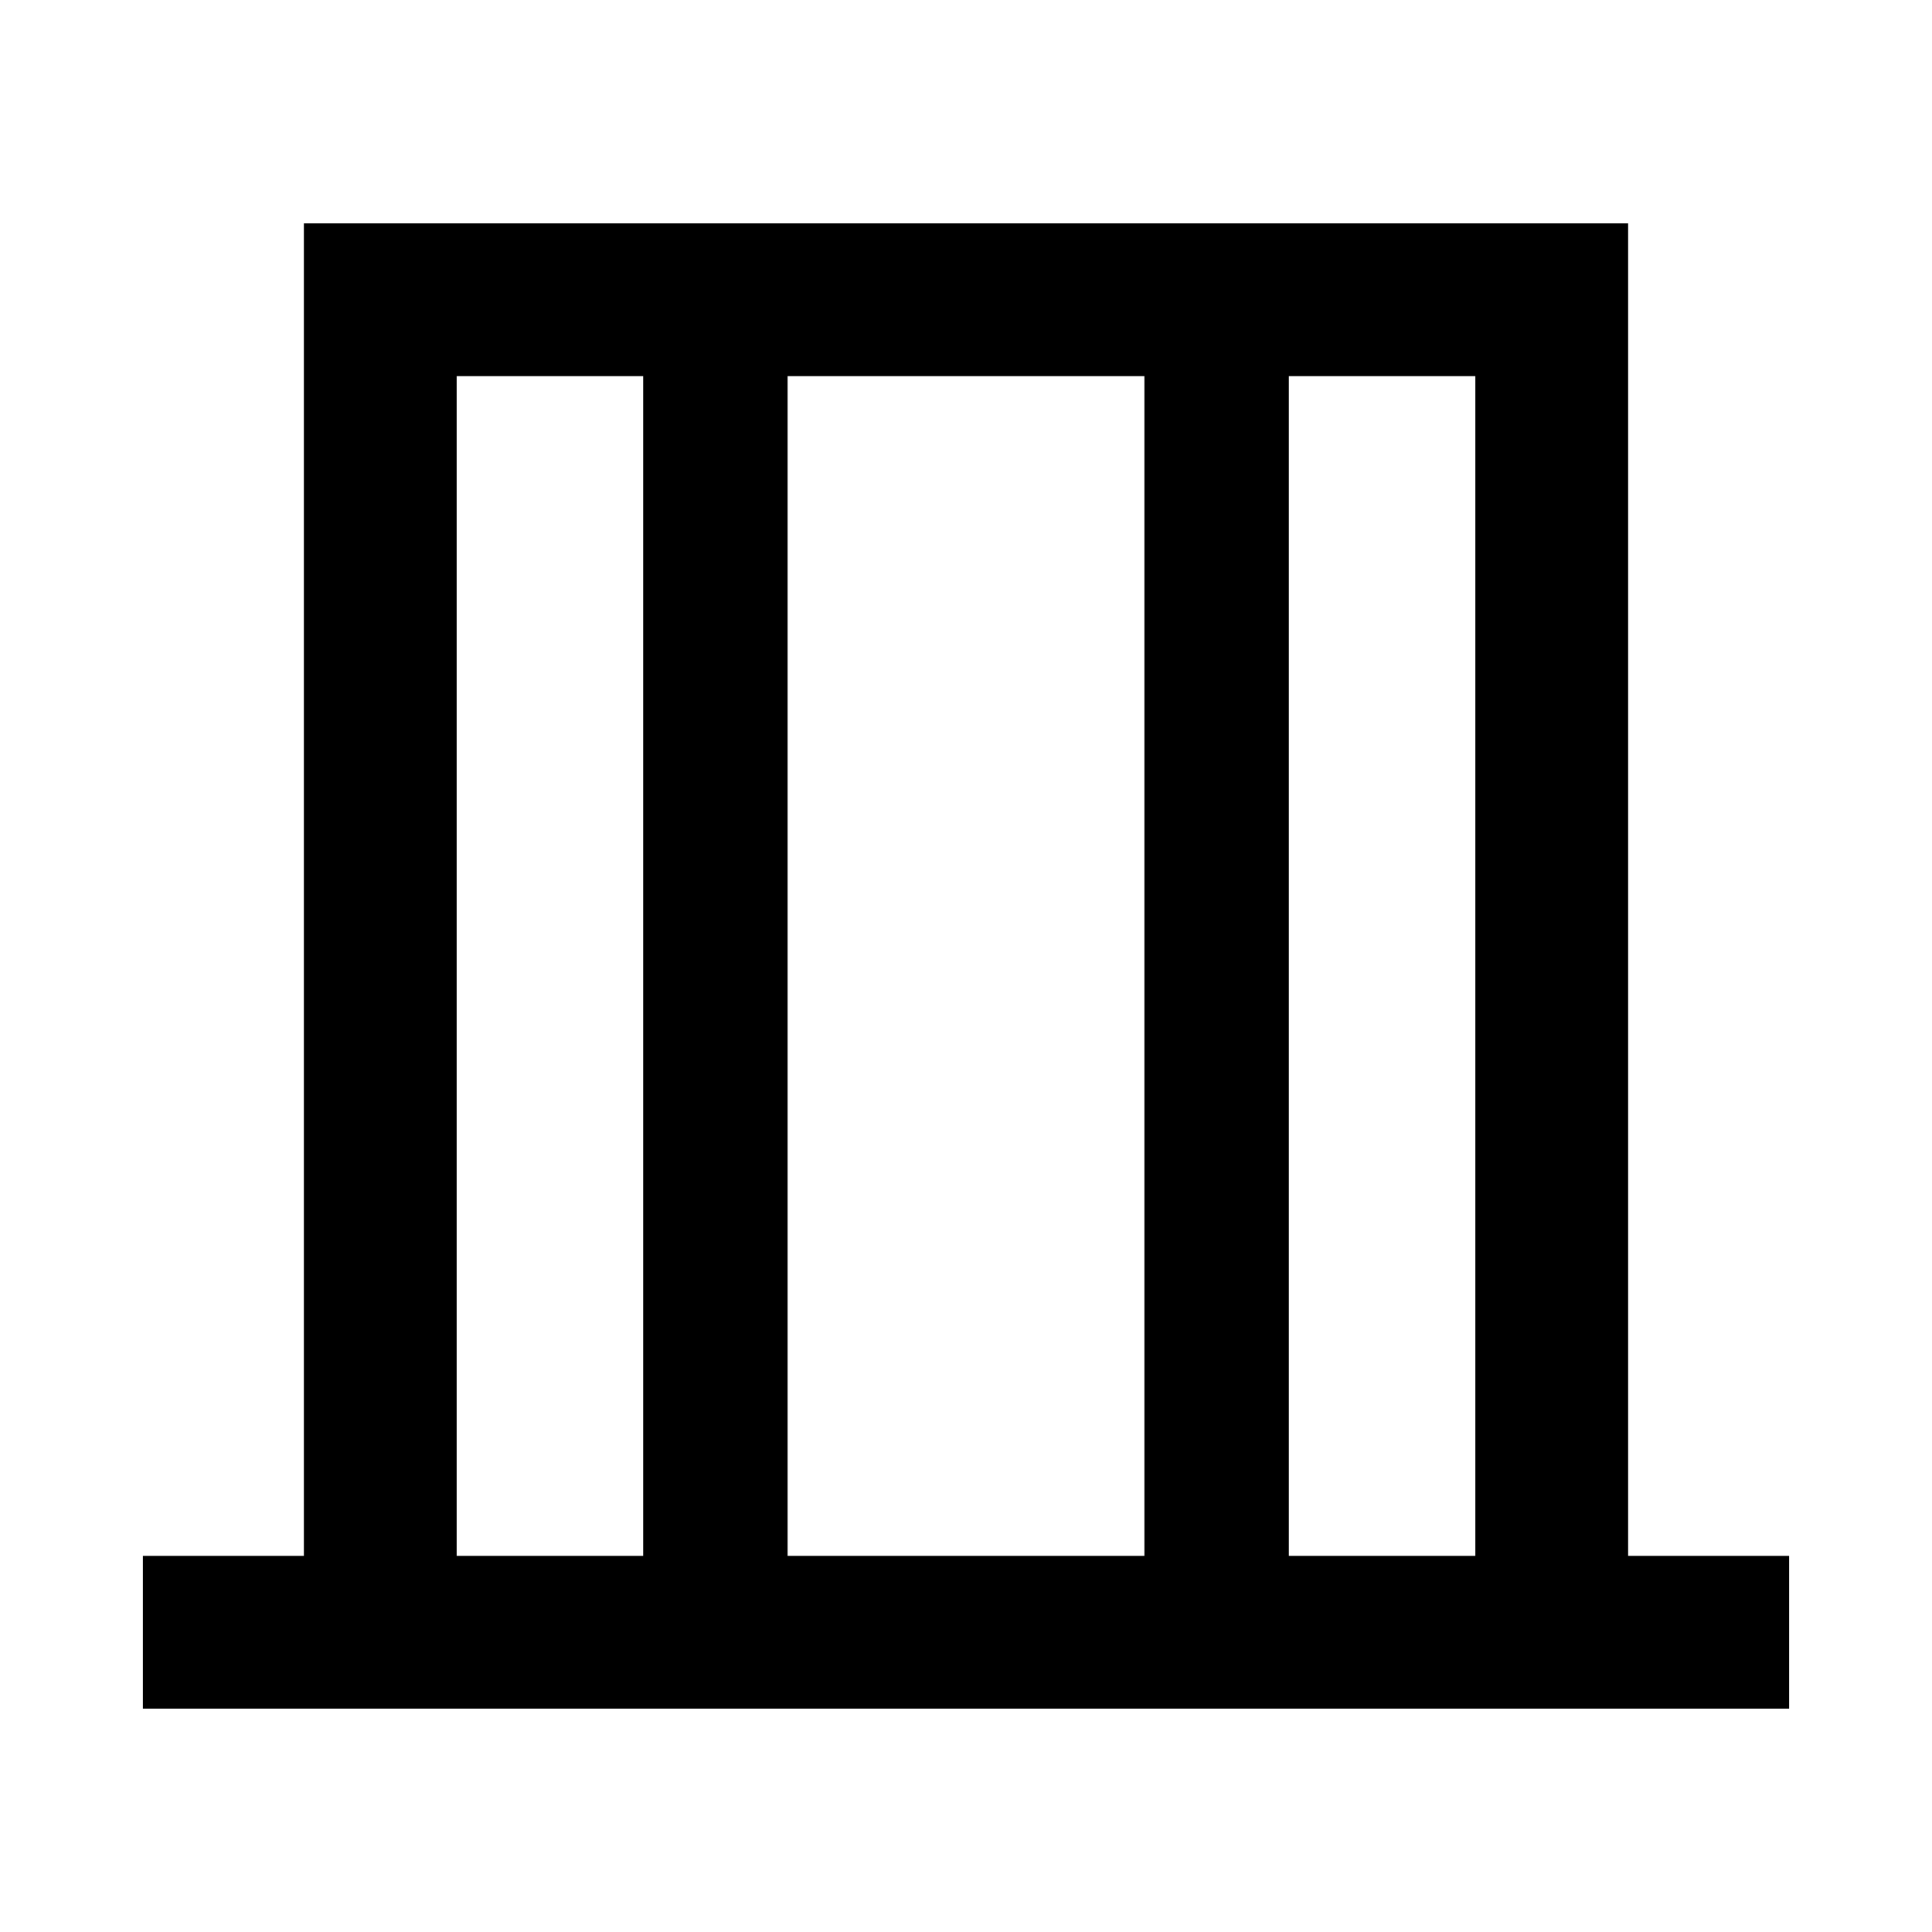 <svg xmlns="http://www.w3.org/2000/svg" height="40" viewBox="0 -960 960 960" width="40"><path d="M70.99-110.99v-75.92h80v-662.1h658.02v662.1h80v75.92H70.99Zm155.92-75.92h92.68v-586.18h-92.68v586.18Zm164.44 0h177.3v-586.18h-177.3v586.18Zm249.06 0h92.68v-586.18h-92.68v586.18Zm-413.5 0v-586.18 586.18Zm506.18 0v-586.18 586.18Z"/></svg>